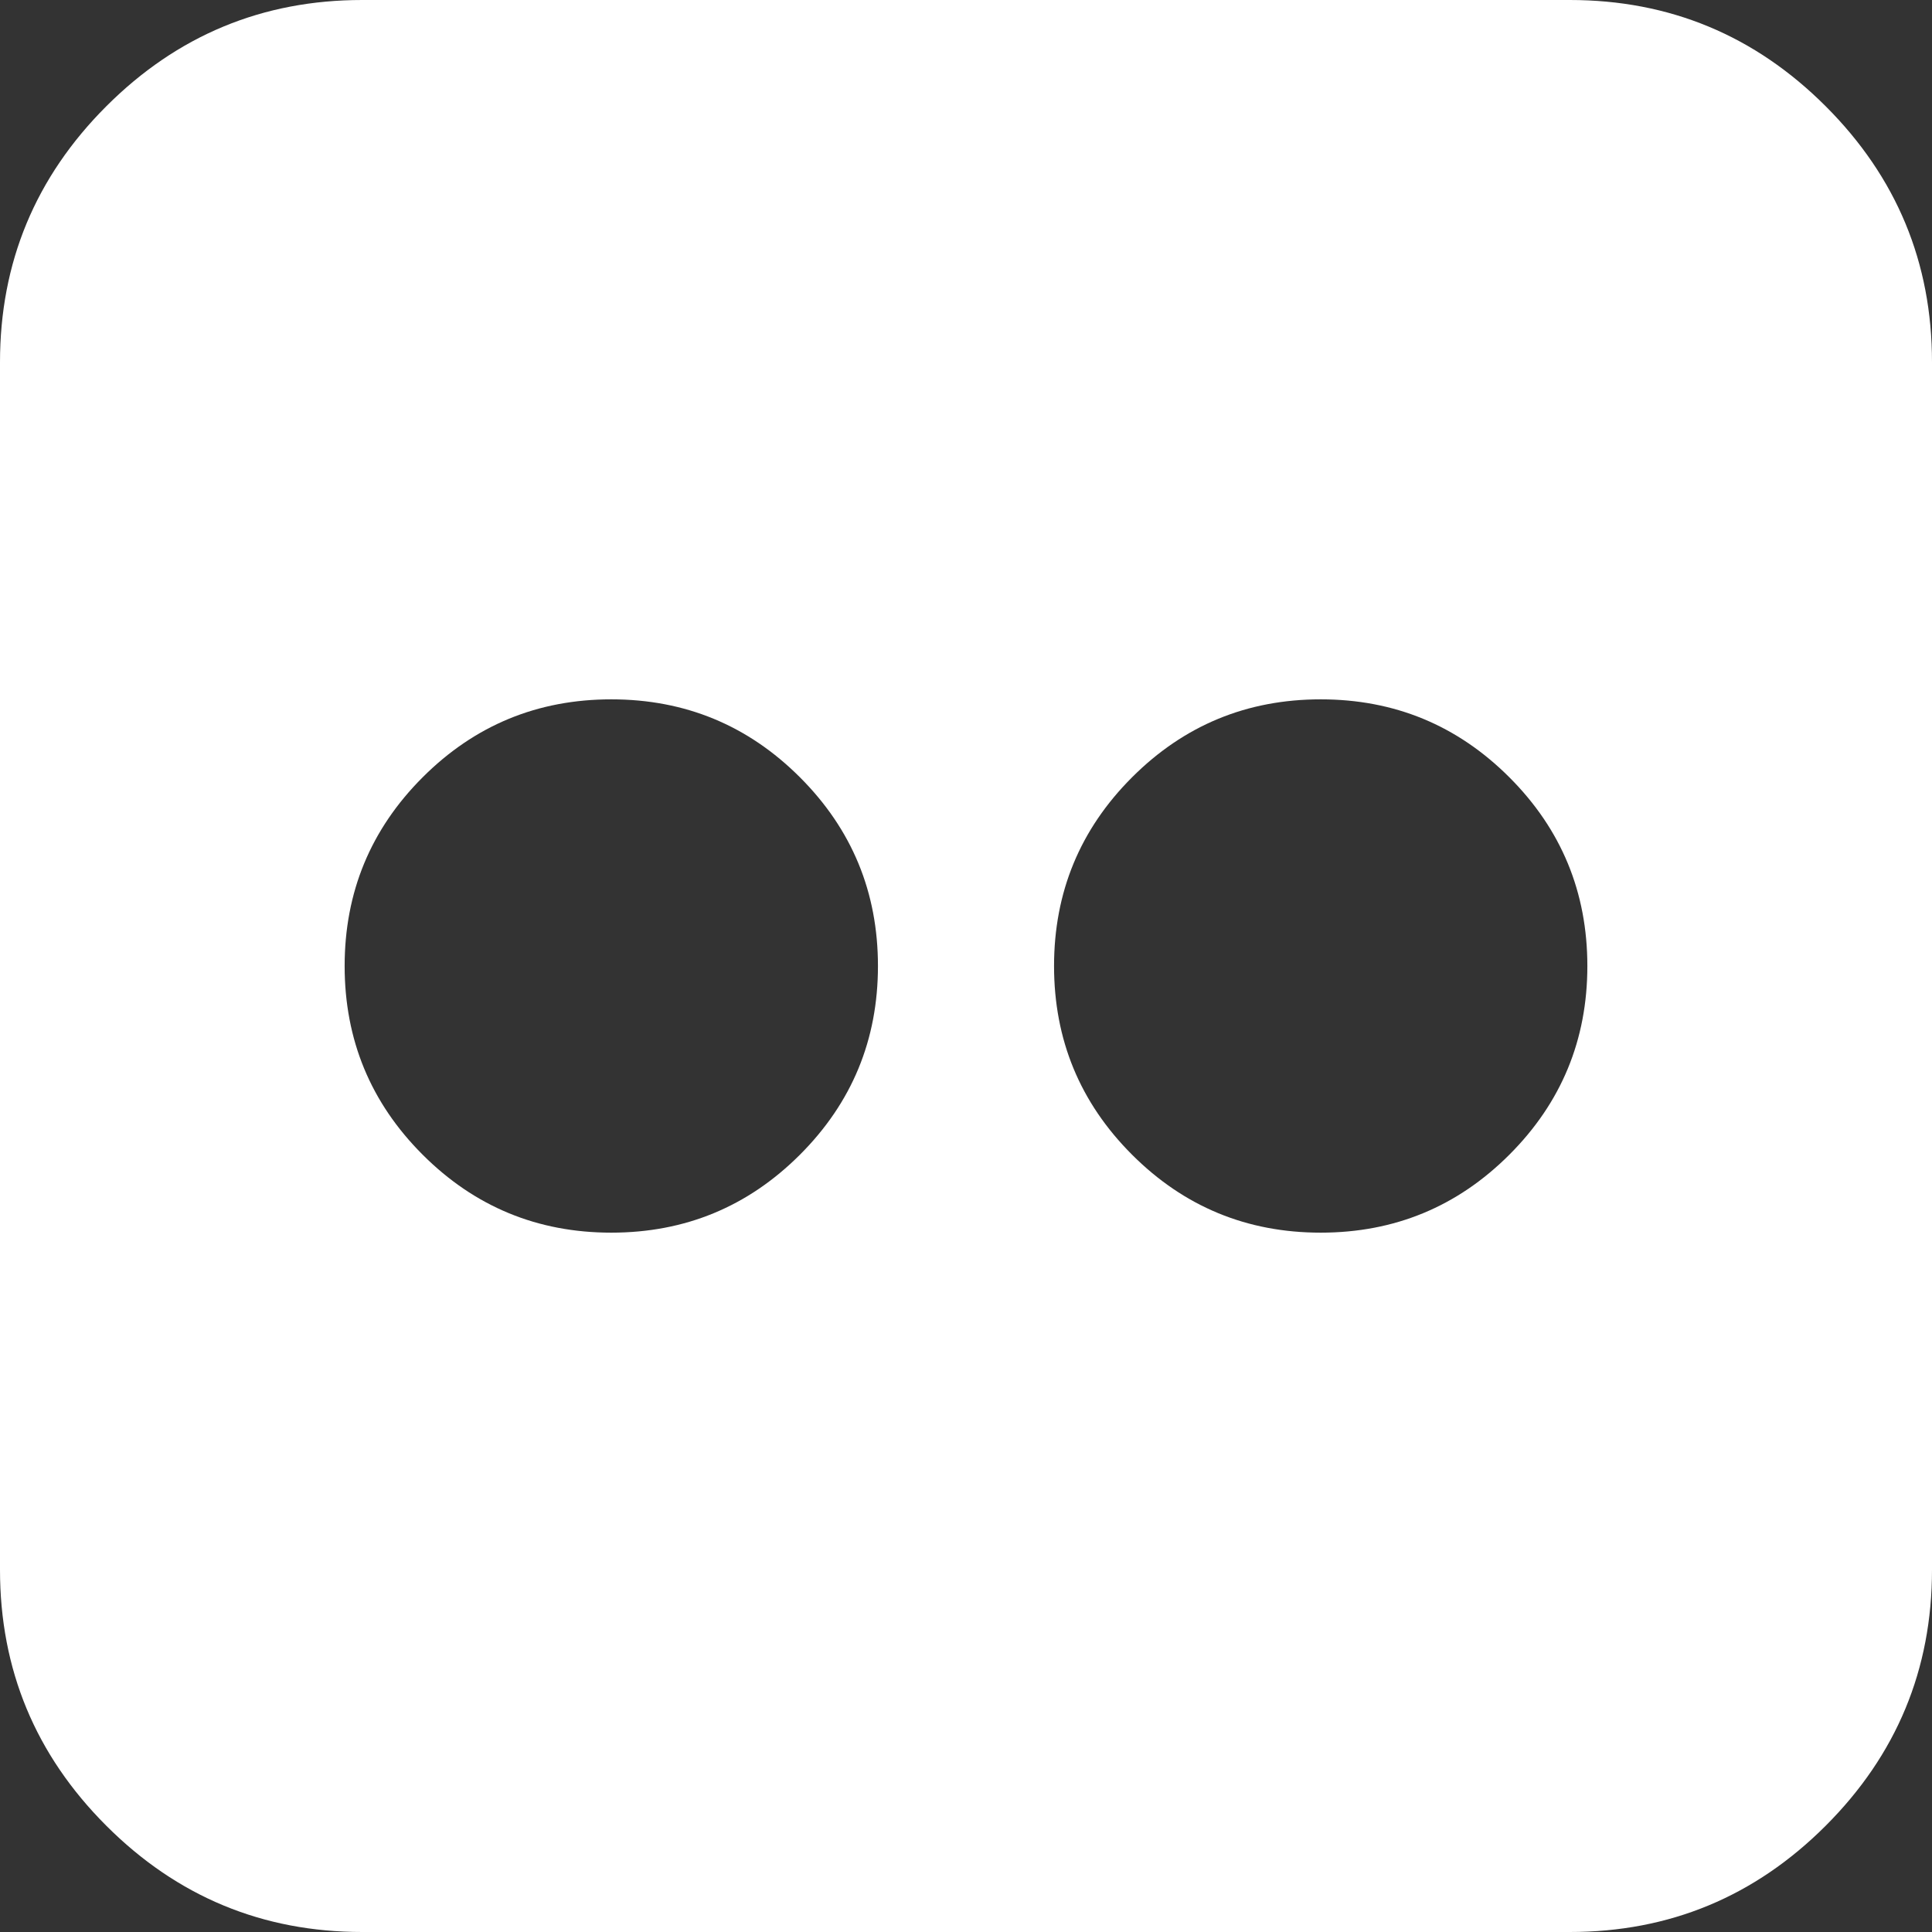 <svg xmlns="http://www.w3.org/2000/svg" width="29.6" height="29.6" viewBox="0 0 1536 1536"><rect x="0" y="0" width="1536" height="1536" fill="#333333" stroke="none"/><path fill="white" d="M1248 0q119 0 203.5 84.5T1536 288v960q0 119-84.5 203.5T1248 1536H288q-119 0-203.5-84.5T0 1248V288Q0 169 84.5 84.5T288 0zM698 768q0-88-62-150t-150-62t-150 62t-62 150t62 150t150 62t150-62t62-150m564 0q0-88-62-150t-150-62t-150 62t-62 150t62 150t150 62t150-62t62-150"/></svg>